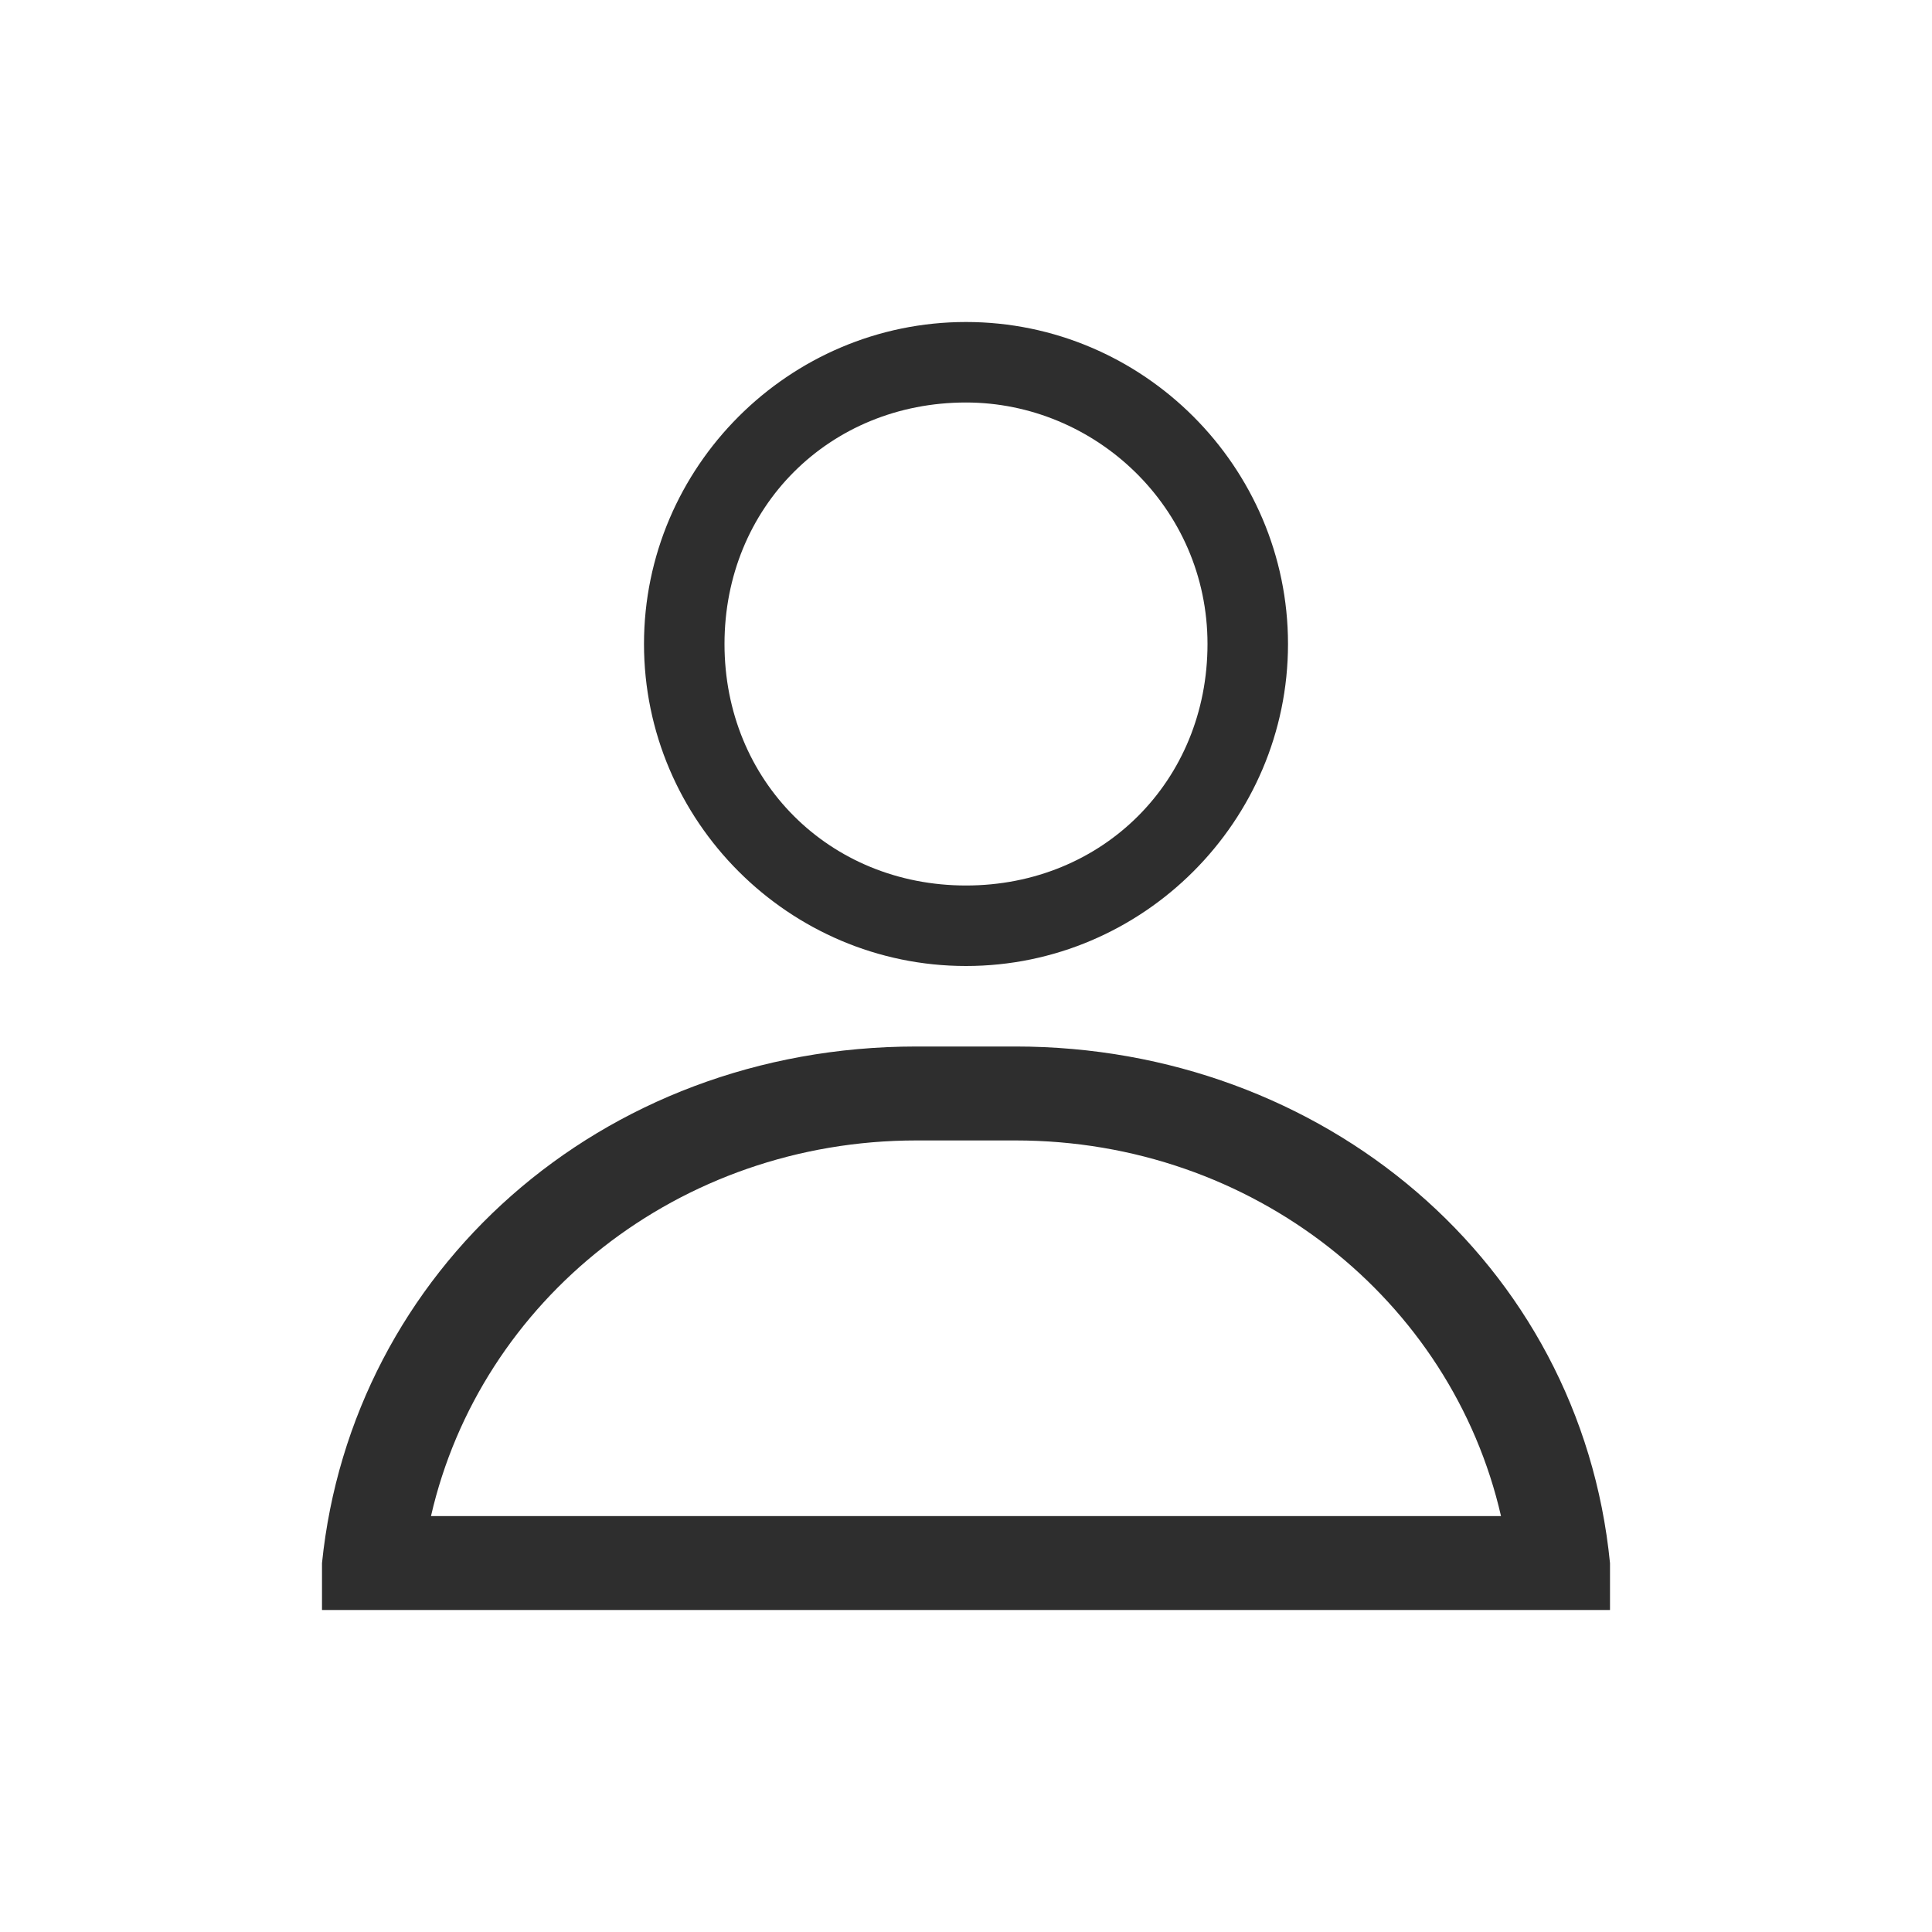 <svg width="24" height="24" viewBox="0 0 24 24" fill="none" xmlns="http://www.w3.org/2000/svg">
<path d="M20 20H4V19.417C4.369 15.8 7.446 13 11.385 13H12.615C16.431 13 19.631 15.683 20 19.417V20ZM5.354 18.833H18.646C18.031 16.15 15.569 14.167 12.615 14.167H11.385C8.431 14.167 5.969 16.15 5.354 18.833Z" fill="#2E2E2E"/>
<path d="M12 12C9.8 12 8 10.2 8 8C8 5.8 9.8 4 12 4C14.2 4 16 5.8 16 8C16 10.2 14.2 12 12 12ZM12 5C10.3 5 9 6.3 9 8C9 9.7 10.3 11 12 11C13.7 11 15 9.7 15 8C15 6.3 13.6 5 12 5Z" fill="#2E2E2E"/>
</svg>
